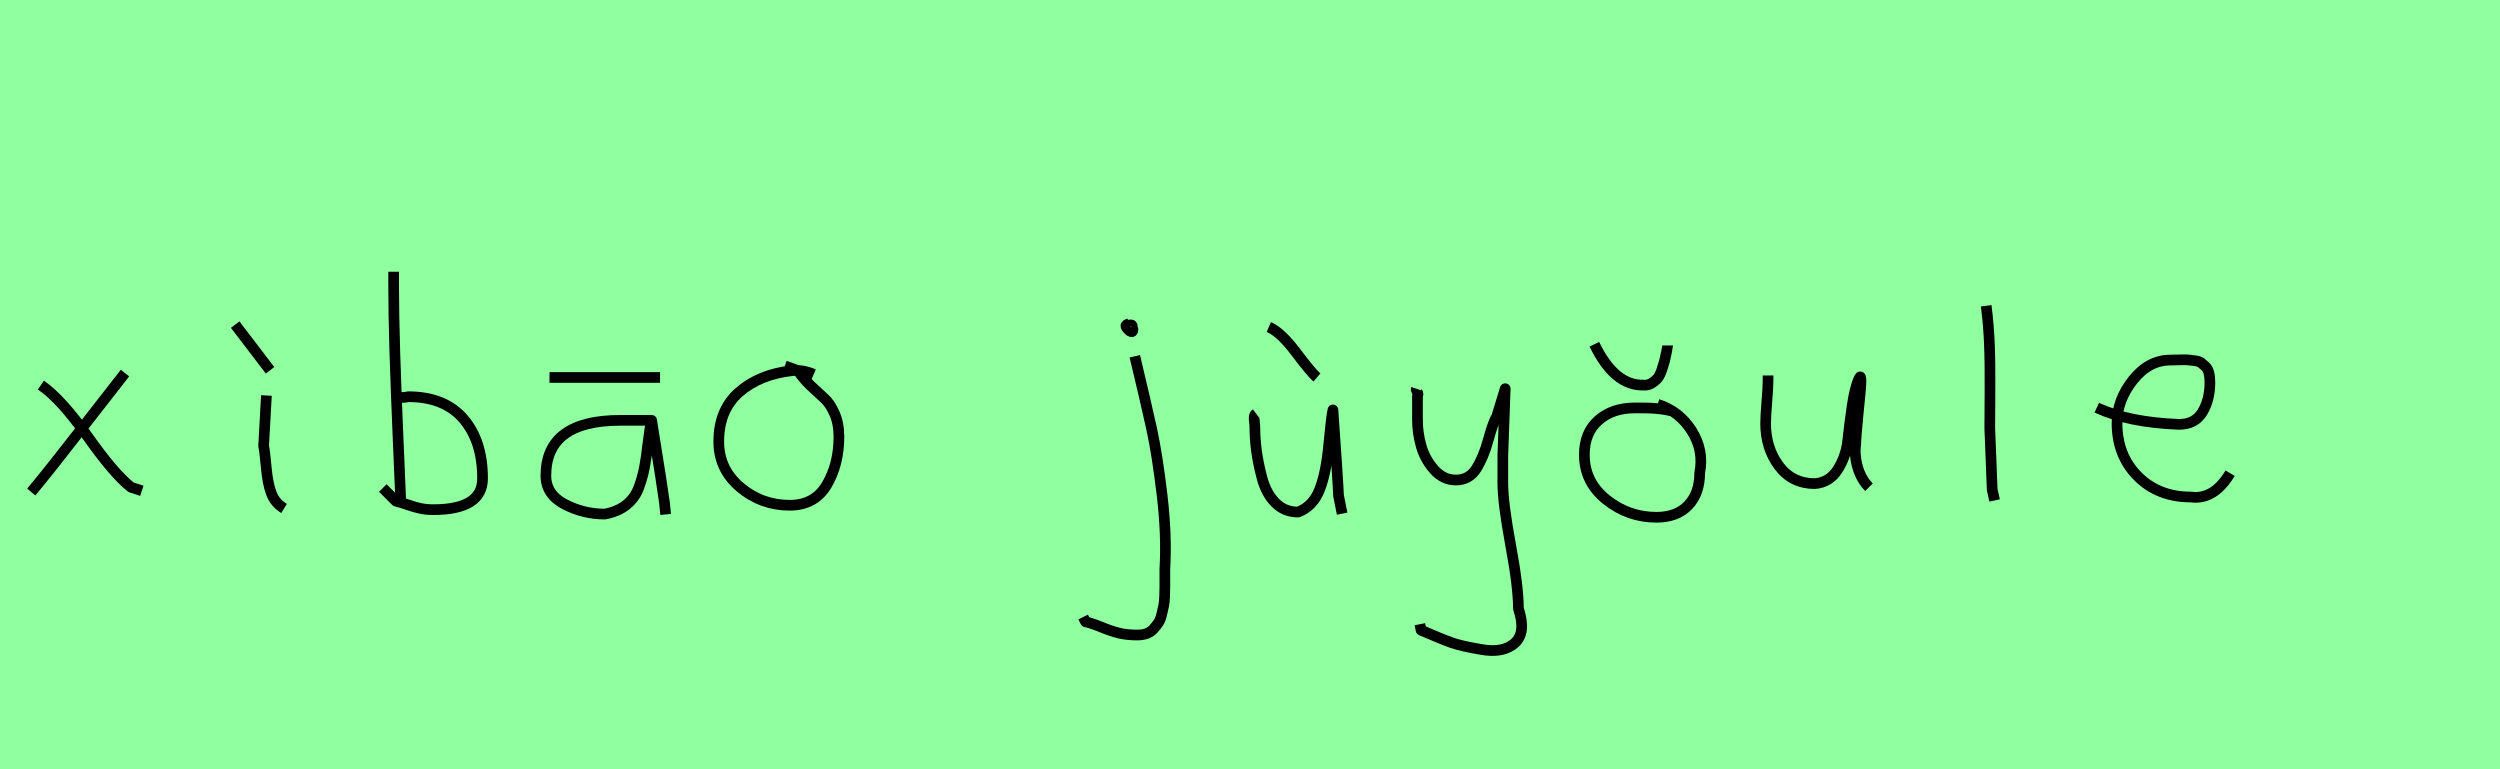 <?xml version="1.0" encoding="utf-8" standalone="no"?>
<!DOCTYPE svg PUBLIC "-//W3C//DTD SVG 1.1//EN"
  "http://www.w3.org/Graphics/SVG/1.1/DTD/svg11.dtd">
<svg xmlns:xlink="http://www.w3.org/1999/xlink" width="234pt" height="72pt" viewBox="0 0 234 72" xmlns="http://www.w3.org/2000/svg" version="1.1">
 <defs>
  <style type="text/css">*{stroke-linejoin: round; stroke-linecap: butt}</style>
 </defs>
 <g id="figure_1">
  <g id="patch_1">
   <path d="M 0 72 
L 234 72 
L 234 0 
L 0 0 
z
" style="fill: #8fff9f"/>
  </g>
  <g id="axes_1">
   <g id="patch_2">
    <path d="M 11.699 34.92 
Q 10.837 36.007 7.725 40.019 
Q 4.613 44.03 2.926 46.055 
M 3.826 36.045 
Q 5.701 37.32 8.194 40.844 
Q 10.687 44.368 12.261 45.605 
L 13.274 45.942 
" clip-path="url(#p5034ae4f64)" style="fill: none; stroke: #000000; stroke-linejoin: miter"/>
   </g>
  </g>
  <g id="axes_2">
   <g id="patch_3">
    <path d="M 22.013 30.384 
L 25.275 34.658 
M 24.937 37.02 
L 24.675 41.743 
Q 24.787 42.268 24.919 43.749 
Q 25.05 45.23 25.387 46.148 
Q 25.725 47.067 26.587 47.592 
" clip-path="url(#p45fa0c7c9a)" style="fill: none; stroke: #000000; stroke-linejoin: miter"/>
   </g>
  </g>
  <g id="axes_3">
   <g id="patch_4">
    <path d="M 36.957 37.245 
Q 38.007 37.207 38.194 37.132 
Q 41.606 37.132 43.387 39.213 
Q 45.167 41.293 45.167 44.78 
Q 45.167 47.704 40.556 47.704 
Q 39.919 47.704 39.375 47.592 
Q 38.832 47.479 38.194 47.254 
Q 37.557 47.029 37.07 46.917 
L 35.833 45.68 
M 36.845 25.435 
L 36.845 26.56 
Q 36.845 29.409 36.957 33.008 
Q 37.07 36.607 37.257 40.9 
Q 37.445 45.192 37.52 47.142 
" clip-path="url(#paf7f5734a4)" style="fill: none; stroke: #000000; stroke-linejoin: miter"/>
   </g>
  </g>
  <g id="axes_4">
   <g id="patch_5">
    <path d="M 51.433 35.333 
L 61.78 35.333 
M 60.993 39.344 
Q 60.993 39.344 58.068 39.344 
Q 51.095 39.344 51.095 44.518 
Q 51.095 46.28 52.857 47.198 
Q 54.619 48.117 56.606 48.117 
Q 57.843 47.892 58.649 47.236 
Q 59.455 46.58 59.812 45.586 
Q 60.168 44.593 60.336 43.674 
Q 60.505 42.756 60.655 41.443 
Q 60.805 40.131 60.993 39.344 
Q 62.08 46.092 62.192 47.029 
L 62.305 48.154 
" clip-path="url(#p9baa0093a8)" style="fill: none; stroke: #000000; stroke-linejoin: miter"/>
   </g>
  </g>
  <g id="axes_5">
   <g id="patch_6">
    <path d="M 76.162 35.033 
Q 75.112 34.583 74.137 34.695 
Q 71.1 35.033 69.189 36.701 
Q 67.277 38.369 67.277 41.331 
Q 67.277 43.918 69.282 45.605 
Q 71.288 47.292 73.912 47.292 
Q 76.274 47.292 77.399 45.361 
Q 78.523 43.43 78.523 40.881 
Q 78.523 39.644 78.111 38.707 
Q 77.699 37.769 77.174 37.301 
Q 76.649 36.832 75.899 36.12 
Q 75.149 35.408 74.7 34.695 
L 73.462 34.245 
" clip-path="url(#p6f6b7dc1be)" style="fill: none; stroke: #000000; stroke-linejoin: miter"/>
   </g>
  </g>
  <g id="axes_6"/>
  <g id="axes_7">
   <g id="patch_7">
    <path d="M 105.656 30.309 
Q 105.169 30.421 105.581 30.834 
Q 105.956 31.209 106.031 30.946 
Q 106.069 30.871 105.994 30.646 
Q 105.994 30.459 105.919 30.421 
Q 105.844 30.384 105.712 30.421 
Q 105.581 30.459 105.431 30.421 
L 105.319 30.646 
M 106.218 33.346 
Q 107.268 37.732 107.793 40.131 
Q 108.318 42.531 108.768 46.317 
Q 109.218 50.104 109.03 53.253 
Q 109.03 53.44 109.03 54.021 
Q 109.03 54.602 109.03 54.902 
Q 109.03 55.202 109.011 55.783 
Q 108.993 56.364 108.918 56.702 
Q 108.843 57.039 108.73 57.527 
Q 108.618 58.014 108.412 58.314 
Q 108.205 58.614 107.943 58.895 
Q 107.681 59.176 107.306 59.307 
Q 106.931 59.438 106.443 59.438 
Q 105.469 59.438 104.719 59.251 
Q 103.969 59.064 103.107 58.707 
Q 102.245 58.351 101.607 58.201 
L 101.382 57.751 
" clip-path="url(#pbd662c70e6)" style="fill: none; stroke: #000000; stroke-linejoin: miter"/>
   </g>
  </g>
  <g id="axes_8">
   <g id="patch_8">
    <path d="M 118.763 30.609 
Q 119.888 31.096 121.313 32.99 
Q 122.737 34.883 123.262 35.333 
M 117.564 38.707 
Q 117.414 38.819 117.395 39.025 
Q 117.376 39.232 117.414 39.475 
Q 117.451 39.719 117.451 39.831 
Q 117.451 40.994 117.601 42.156 
Q 117.751 43.318 118.126 44.743 
Q 118.501 46.167 119.363 47.048 
Q 120.225 47.929 121.5 47.929 
Q 122.887 47.404 123.506 45.848 
Q 124.124 44.293 124.368 41.65 
Q 124.612 39.007 124.762 38.369 
Q 125.249 45.267 125.286 46.392 
L 125.624 48.079 
" clip-path="url(#pdcfe50333e)" style="fill: none; stroke: #000000; stroke-linejoin: miter"/>
   </g>
  </g>
  <g id="axes_9">
   <g id="patch_9">
    <path d="M 132.564 36.382 
Q 132.526 36.495 132.658 36.701 
Q 132.789 36.907 132.676 37.057 
L 132.676 39.307 
Q 132.676 40.506 133.014 41.725 
Q 133.351 42.943 134.213 43.937 
Q 135.076 44.93 136.275 44.93 
Q 137.513 44.93 138.187 43.862 
Q 138.862 42.793 139.312 41.144 
Q 139.762 39.494 140.099 38.969 
L 140.887 36.382 
L 140.662 42.681 
L 140.662 45.155 
Q 140.662 47.067 141.393 51.003 
Q 142.124 54.94 142.124 56.964 
Q 142.874 59.214 141.786 60.188 
Q 140.699 61.163 138.637 60.788 
Q 136.838 60.488 135.919 60.17 
Q 135.001 59.851 133.014 58.989 
L 132.901 58.426 
" clip-path="url(#p52064bd6b0)" style="fill: none; stroke: #000000; stroke-linejoin: miter"/>
   </g>
  </g>
  <g id="axes_10">
   <g id="patch_10">
    <path d="M 149.233 32.221 
Q 151.107 36.12 153.844 36.045 
Q 154.256 36.082 154.612 35.857 
Q 154.968 35.633 155.175 35.37 
Q 155.381 35.108 155.55 34.602 
Q 155.718 34.095 155.793 33.814 
Q 155.868 33.533 155.981 32.971 
Q 156.093 32.408 156.093 32.333 
M 156.618 38.519 
Q 155.456 38.144 153.019 38.182 
Q 150.92 38.182 149.607 39.344 
Q 148.295 40.506 148.295 42.568 
Q 148.295 45.117 150.357 46.767 
Q 152.419 48.417 155.043 48.417 
Q 156.955 48.417 158.024 47.292 
Q 159.092 46.167 159.092 44.255 
Q 159.505 42.156 158.343 40.319 
Q 157.18 38.482 155.156 37.844 
" clip-path="url(#p27d5b65c88)" style="fill: none; stroke: #000000; stroke-linejoin: miter"/>
   </g>
  </g>
  <g id="axes_11">
   <g id="patch_11">
    <path d="M 165.489 35.145 
Q 165.489 35.145 165.489 35.595 
Q 165.489 36.27 165.376 37.62 
Q 165.264 38.969 165.264 39.644 
Q 165.264 41.931 166.501 43.599 
Q 167.738 45.267 169.875 45.267 
Q 171.262 45.155 172.031 43.918 
Q 172.799 42.681 172.949 41.237 
Q 173.099 39.794 173.362 37.994 
Q 173.624 36.195 174.036 35.37 
Q 174.186 35.07 174.186 35.67 
Q 174.186 36.27 173.924 38.707 
Q 173.699 41.031 173.699 41.556 
Q 173.549 42.643 173.886 43.768 
Q 174.224 44.892 174.936 45.605 
" clip-path="url(#pda03120bbe)" style="fill: none; stroke: #000000; stroke-linejoin: miter"/>
   </g>
  </g>
  <g id="axes_12">
   <g id="patch_12">
    <path d="M 185.906 28.622 
Q 186.131 30.347 186.206 32.146 
Q 186.281 33.946 186.263 36.551 
Q 186.244 39.157 186.244 40.094 
Q 186.244 40.131 186.469 45.83 
L 186.694 46.842 
" clip-path="url(#pce1a233c25)" style="fill: none; stroke: #000000; stroke-linejoin: miter"/>
   </g>
  </g>
  <g id="axes_13">
   <g id="patch_13">
    <path d="M 196.258 38.161 
Q 199.23 39.536 203.949 39.721 
Q 205.472 39.721 206.16 38.551 
Q 206.847 37.381 206.847 35.82 
Q 206.847 35.3 206.754 34.91 
Q 206.661 34.52 206.42 34.297 
Q 206.178 34.074 206.011 33.944 
Q 205.844 33.814 205.398 33.758 
Q 204.952 33.702 204.748 33.684 
Q 204.544 33.665 203.968 33.684 
Q 203.392 33.702 203.169 33.702 
Q 201.125 33.702 199.639 35.578 
Q 198.153 37.455 198.153 39.61 
Q 198.153 42.62 200.085 44.57 
Q 202.017 46.521 205.064 46.521 
Q 207.219 46.818 208.742 44.292 
" clip-path="url(#p1abc9b7709)" style="fill: none; stroke: #000000; stroke-linejoin: miter"/>
   </g>
  </g>
 </g>
 <defs>
  <clipPath id="p5034ae4f64">
   <rect x="1.052" y="8.64" width="14.096" height="54.36"/>
  </clipPath>
  <clipPath id="p45fa0c7c9a">
   <rect x="20.139" y="8.64" width="8.323" height="54.36"/>
  </clipPath>
  <clipPath id="paf7f5734a4">
   <rect x="33.958" y="8.64" width="13.084" height="54.36"/>
  </clipPath>
  <clipPath id="p9baa0093a8">
   <rect x="49.221" y="8.64" width="14.958" height="54.36"/>
  </clipPath>
  <clipPath id="p6f6b7dc1be">
   <rect x="65.402" y="8.64" width="14.996" height="54.36"/>
  </clipPath>
  <clipPath id="pbd662c70e6">
   <rect x="99.508" y="8.64" width="11.584" height="54.36"/>
  </clipPath>
  <clipPath id="pdcfe50333e">
   <rect x="115.502" y="8.64" width="11.997" height="54.36"/>
  </clipPath>
  <clipPath id="p52064bd6b0">
   <rect x="130.652" y="8.64" width="14.096" height="54.36"/>
  </clipPath>
  <clipPath id="p27d5b65c88">
   <rect x="146.421" y="8.64" width="14.958" height="54.36"/>
  </clipPath>
  <clipPath id="pda03120bbe">
   <rect x="163.389" y="8.64" width="13.421" height="54.36"/>
  </clipPath>
  <clipPath id="pce1a233c25">
   <rect x="184.032" y="8.64" width="4.536" height="54.36"/>
  </clipPath>
  <clipPath id="p1abc9b7709">
   <rect x="194.4" y="8.882" width="16.2" height="53.876"/>
  </clipPath>
 </defs>
</svg>
